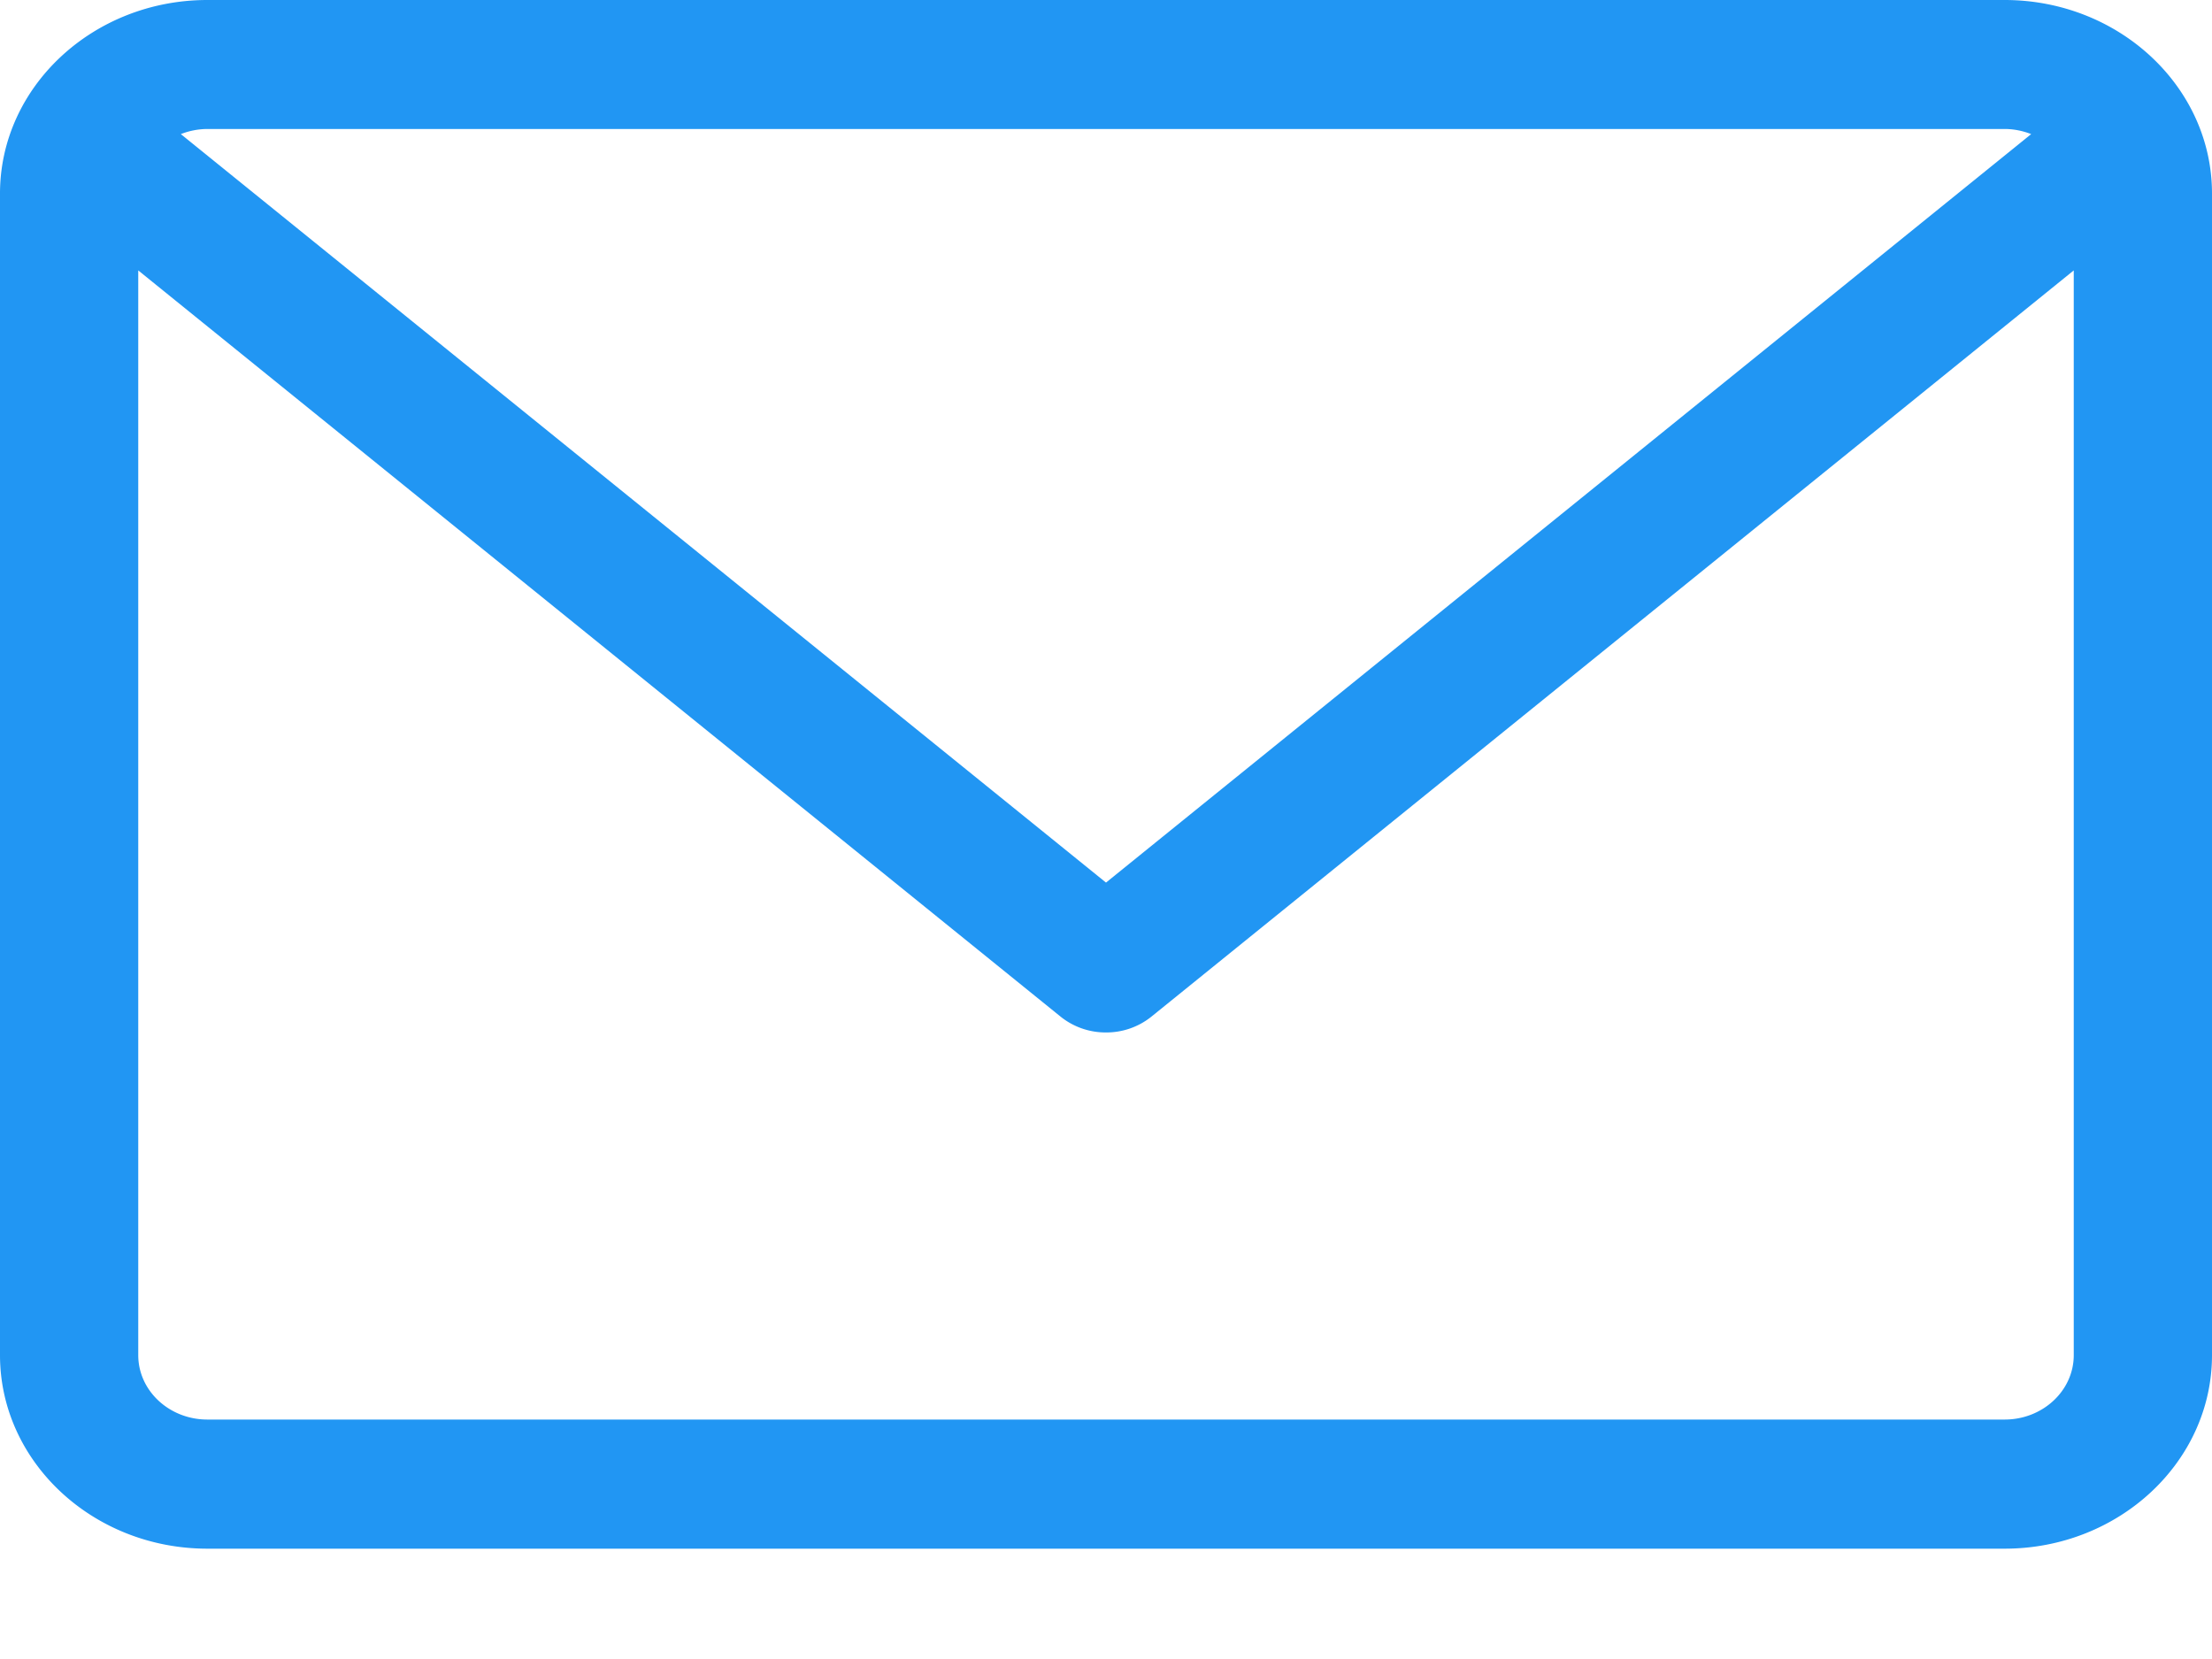 <svg width="16" height="12" fill="none" xmlns="http://www.w3.org/2000/svg"><path d="M14.5 0h-13C.673 0 0 .628 0 1.4v8.402c0 .772.673 1.4 1.5 1.4h13c.827 0 1.5-.628 1.5-1.4V1.4c0-.772-.673-1.4-1.5-1.4zm0 .933c.068 0 .133.014.192.037L8 6.384 1.308.97A.529.529 0 0 1 1.5.933h13zm0 9.335h-13c-.276 0-.5-.209-.5-.466V1.956l6.672 5.398A.52.52 0 0 0 8 7.468a.52.52 0 0 0 .328-.114L15 1.956v7.846c0 .257-.224.466-.5.466z" fill="#2196F3"/></svg>